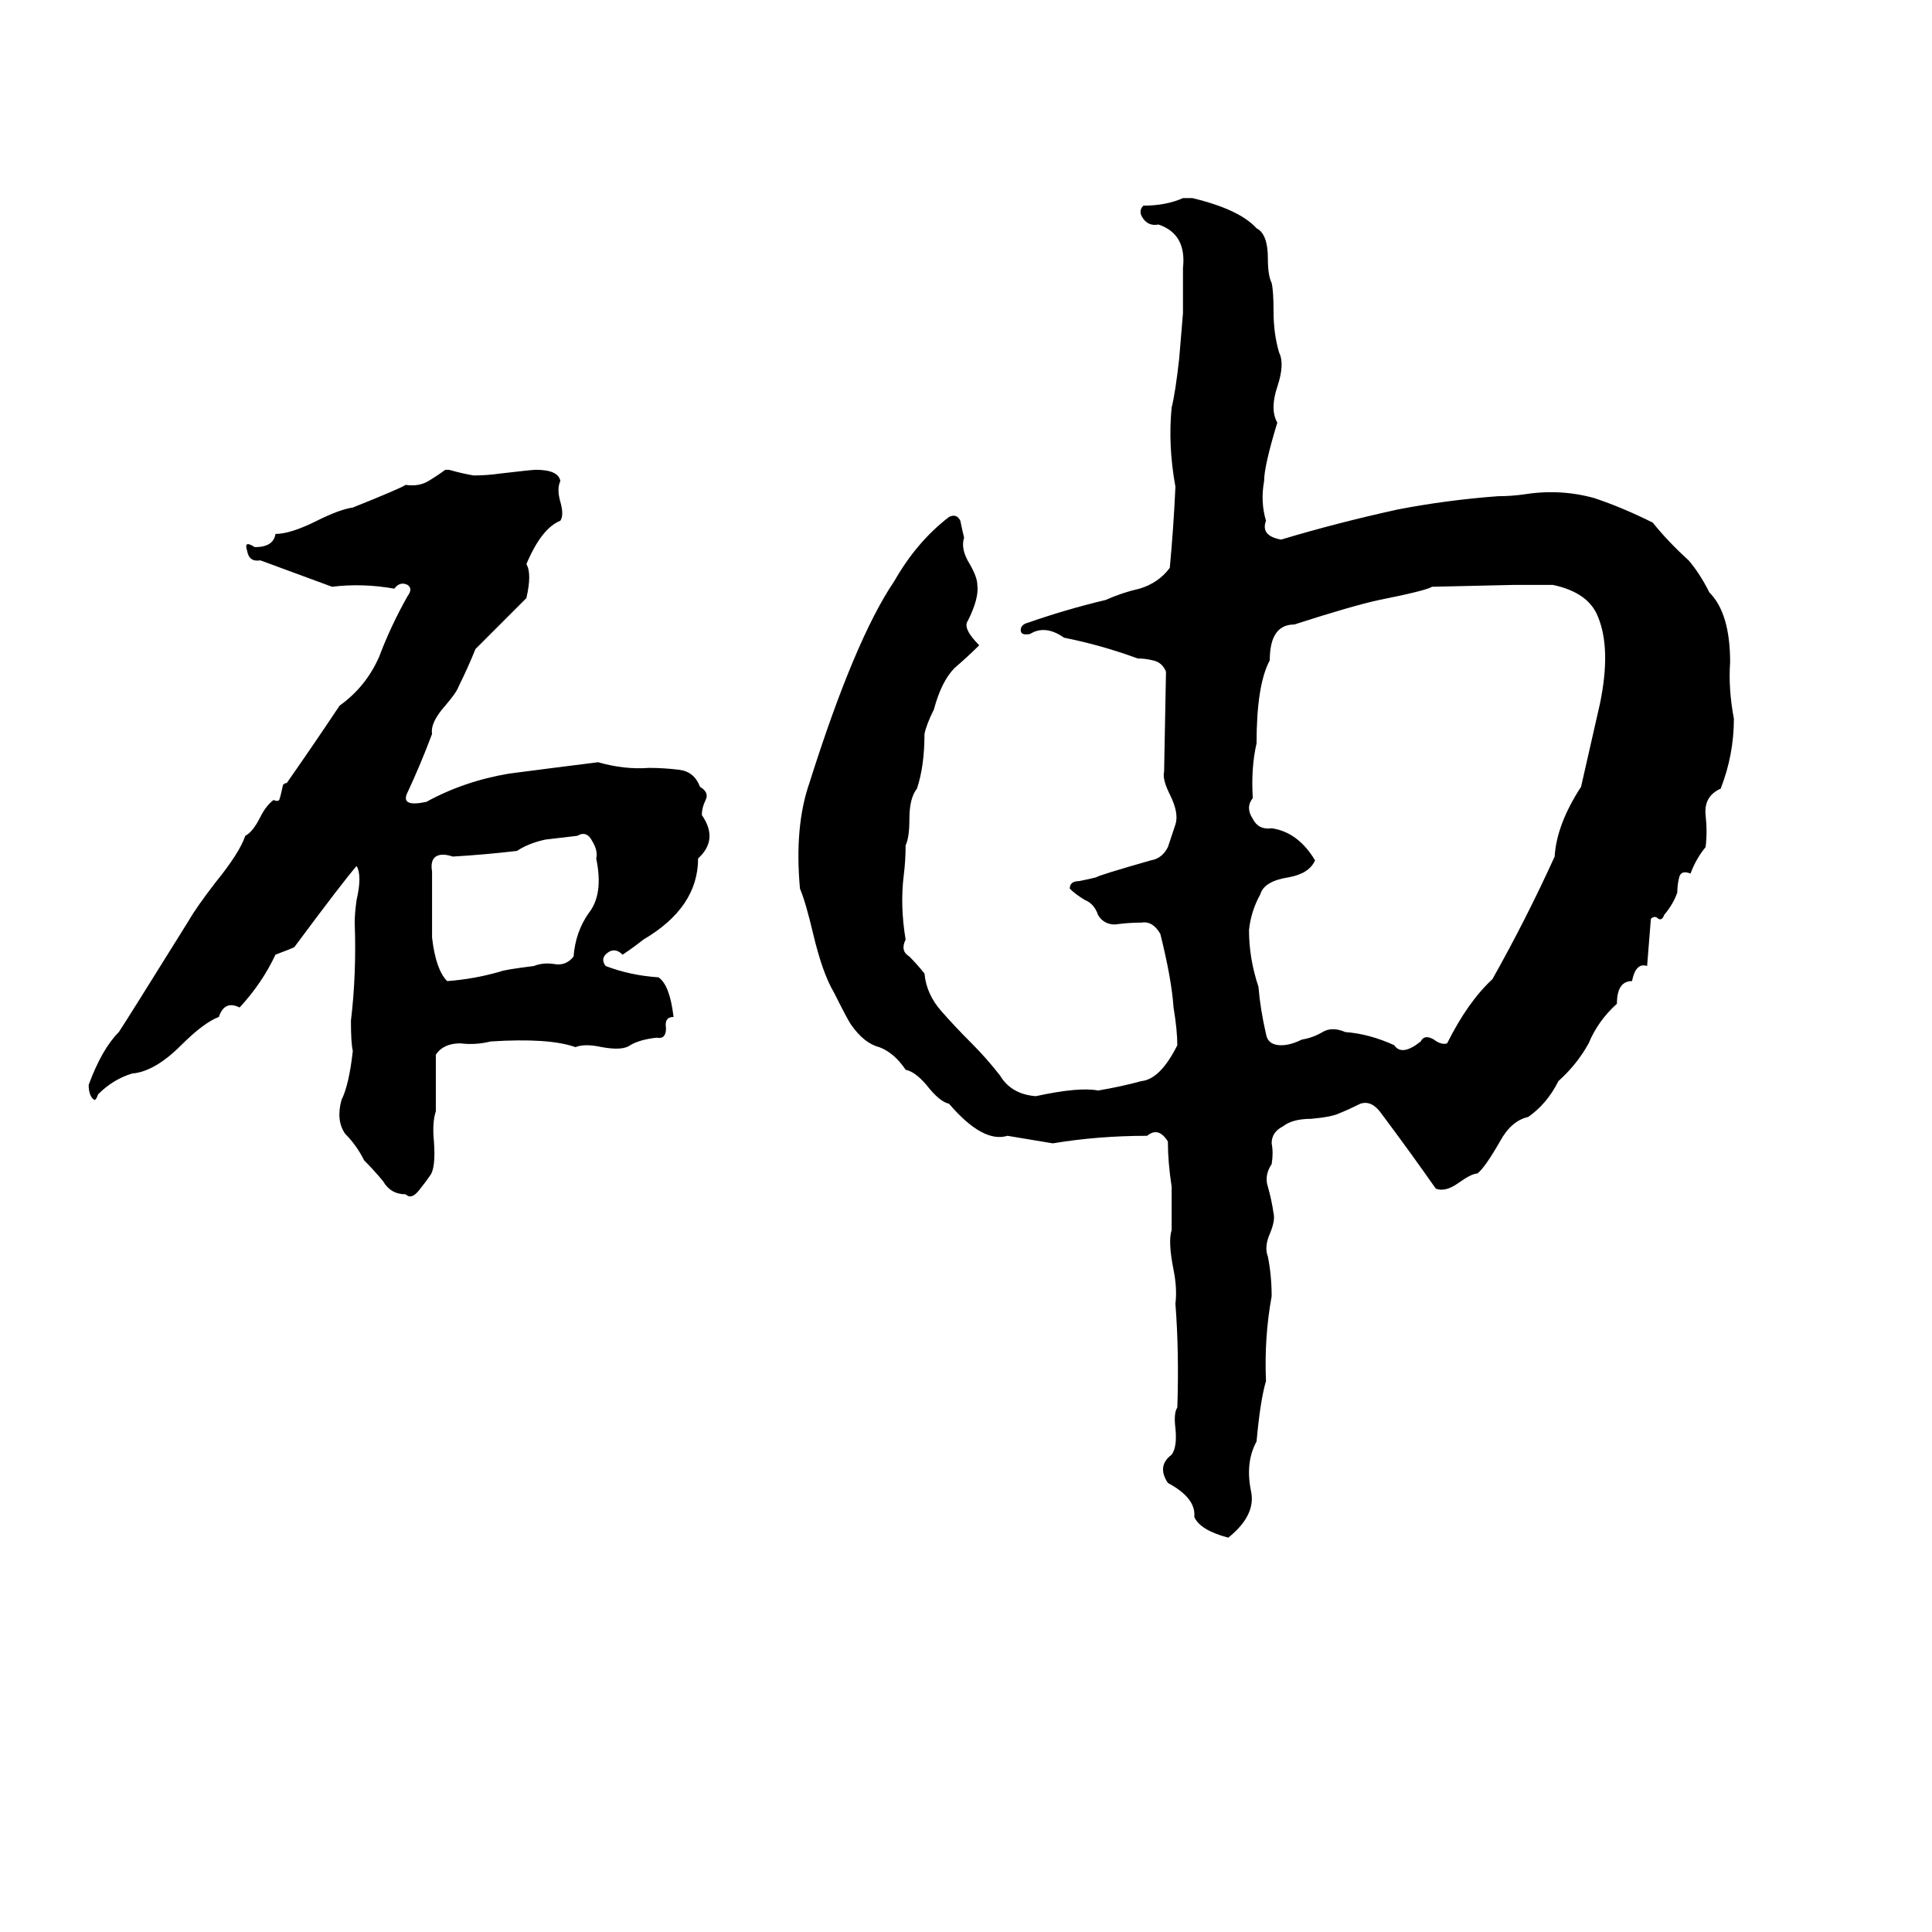 <svg xmlns="http://www.w3.org/2000/svg" viewBox="0 -800 1024 1024">
	<path fill="#000000" d="M627 -695H632Q657 -689 666 -679Q672 -676 672 -663Q672 -654 674 -650Q675 -646 675 -635Q675 -623 678 -613Q681 -607 677 -595Q673 -583 677 -576Q670 -553 670 -545Q668 -534 671 -524Q668 -516 679 -514Q709 -523 741 -530Q767 -535 794 -537Q801 -537 808 -538Q827 -541 845 -536Q860 -531 876 -523Q884 -513 895 -503Q901 -496 906 -486Q917 -475 917 -449Q916 -435 919 -419Q919 -400 912 -382Q903 -378 904 -368Q905 -359 904 -351Q899 -345 896 -337Q891 -339 890 -335Q889 -331 889 -327Q887 -321 882 -315Q881 -312 879 -313Q877 -315 875 -313Q874 -300 873 -288Q867 -290 865 -280Q857 -280 857 -268Q847 -259 842 -247Q836 -236 826 -227Q820 -215 810 -208Q801 -206 795 -195Q787 -181 783 -178Q780 -178 773 -173Q766 -168 761 -170Q747 -190 732 -210Q727 -217 721 -215Q715 -212 710 -210Q706 -208 695 -207Q685 -207 680 -203Q674 -200 674 -194Q675 -189 674 -183Q670 -177 672 -171Q674 -164 675 -157Q676 -153 673 -146Q670 -139 672 -134Q674 -124 674 -113Q670 -91 671 -68Q668 -58 666 -36Q660 -25 663 -10Q666 3 651 15Q636 11 633 4Q634 -6 619 -14Q613 -23 621 -29Q624 -33 623 -43Q622 -51 624 -54Q625 -83 623 -109Q624 -117 622 -127Q619 -142 621 -148Q621 -159 621 -171Q619 -184 619 -195Q614 -203 608 -198Q582 -198 558 -194Q546 -196 534 -198Q521 -194 503 -215Q498 -216 491 -225Q485 -232 480 -233Q474 -242 466 -245Q458 -247 451 -257Q449 -260 442 -274Q436 -284 431 -305Q427 -322 424 -329Q421 -362 429 -385Q453 -461 474 -492Q486 -513 503 -526Q507 -528 509 -524Q510 -519 511 -515Q509 -509 514 -501Q518 -494 518 -490Q519 -483 513 -471Q510 -467 519 -458Q513 -452 506 -446Q499 -439 495 -424Q491 -416 490 -411Q490 -394 486 -382Q482 -377 482 -366Q482 -356 480 -352Q480 -344 479 -336Q477 -320 480 -302Q477 -296 482 -293Q486 -289 490 -284Q491 -273 499 -264Q506 -256 515 -247Q523 -239 530 -230Q536 -220 549 -219Q572 -224 582 -222Q594 -224 605 -227Q615 -228 624 -246Q624 -254 622 -266Q621 -281 615 -305Q611 -312 605 -311Q598 -311 591 -310Q585 -310 582 -315Q580 -321 575 -323Q570 -326 567 -329Q567 -333 572 -333Q577 -334 581 -335Q582 -336 610 -344Q616 -345 619 -351Q621 -357 623 -363Q625 -369 620 -379Q616 -387 617 -391L618 -444Q616 -449 611 -450Q607 -451 603 -451Q584 -458 564 -462Q554 -469 546 -464Q541 -463 541 -466Q541 -469 545 -470Q565 -477 586 -482Q595 -486 604 -488Q614 -491 620 -499Q622 -520 623 -542Q619 -564 621 -584Q623 -592 625 -610L627 -634Q627 -646 627 -658Q629 -676 614 -681Q609 -680 606 -684Q603 -688 606 -691Q618 -691 627 -695ZM236 -551H238Q245 -549 251 -548Q258 -548 265 -549Q282 -551 284 -551Q296 -551 297 -545Q295 -541 297 -534Q299 -527 297 -524Q287 -520 279 -501Q282 -496 279 -483L252 -456Q248 -446 243 -436Q242 -433 236 -426Q228 -417 229 -411Q223 -395 216 -380Q212 -372 226 -375Q246 -386 270 -390Q293 -393 317 -396Q331 -392 344 -393Q352 -393 360 -392Q368 -391 371 -383Q376 -380 374 -376Q372 -372 372 -368Q381 -355 370 -345Q370 -319 341 -302Q336 -298 330 -294Q326 -298 322 -295Q318 -292 321 -288Q334 -283 349 -282Q355 -278 357 -261Q352 -261 353 -255Q353 -249 348 -250Q339 -249 334 -246Q330 -243 319 -245Q310 -247 305 -245Q291 -250 260 -248Q252 -246 244 -247Q235 -247 231 -241Q231 -226 231 -211Q229 -205 230 -195Q231 -181 228 -177Q226 -174 222 -169Q218 -164 215 -167Q207 -167 203 -174Q198 -180 193 -185Q189 -193 183 -199Q178 -206 181 -217Q185 -225 187 -243Q186 -247 186 -259Q189 -284 188 -311Q188 -316 189 -323Q192 -336 189 -341Q182 -333 156 -298Q154 -297 146 -294Q139 -279 127 -266Q119 -270 116 -261Q108 -258 96 -246Q82 -232 70 -231Q60 -228 52 -220Q51 -217 50 -217Q47 -219 47 -225Q54 -244 63 -253Q67 -259 100 -312Q104 -319 114 -332Q127 -348 130 -357Q134 -359 138 -367Q141 -373 145 -376Q147 -375 148 -376Q149 -379 150 -384Q151 -385 152 -385Q166 -405 180 -426Q194 -436 201 -452Q207 -468 216 -484Q219 -488 216 -490Q212 -492 209 -488Q192 -491 176 -489Q157 -496 138 -503Q132 -502 131 -508Q129 -514 135 -510Q145 -510 146 -517Q154 -517 168 -524Q180 -530 187 -531Q212 -541 215 -543Q222 -542 227 -545Q232 -548 236 -551ZM803 -490L759 -489Q756 -487 731 -482Q717 -479 686 -469Q673 -469 673 -450Q666 -437 666 -406Q663 -393 664 -377Q660 -372 664 -366Q667 -360 674 -361Q688 -359 697 -344Q694 -337 683 -335Q670 -333 668 -326Q663 -317 662 -307Q662 -292 667 -277Q668 -265 671 -252Q672 -246 679 -246Q684 -246 690 -249Q696 -250 701 -253Q706 -256 713 -253Q726 -252 739 -246Q743 -240 753 -248Q755 -252 760 -249Q764 -246 767 -247Q778 -269 791 -281Q809 -313 824 -346Q825 -363 838 -383Q843 -405 848 -427Q854 -456 847 -473Q842 -486 823 -490Q813 -490 803 -490ZM306 -357L289 -355Q280 -353 274 -349Q257 -347 240 -346Q234 -348 231 -346Q228 -344 229 -338Q229 -320 229 -303Q231 -286 237 -280Q251 -281 265 -285Q267 -286 283 -288Q288 -290 294 -289Q300 -288 304 -293Q305 -306 312 -316Q320 -326 316 -345Q317 -349 314 -354Q311 -360 306 -357Z"/>
</svg>
